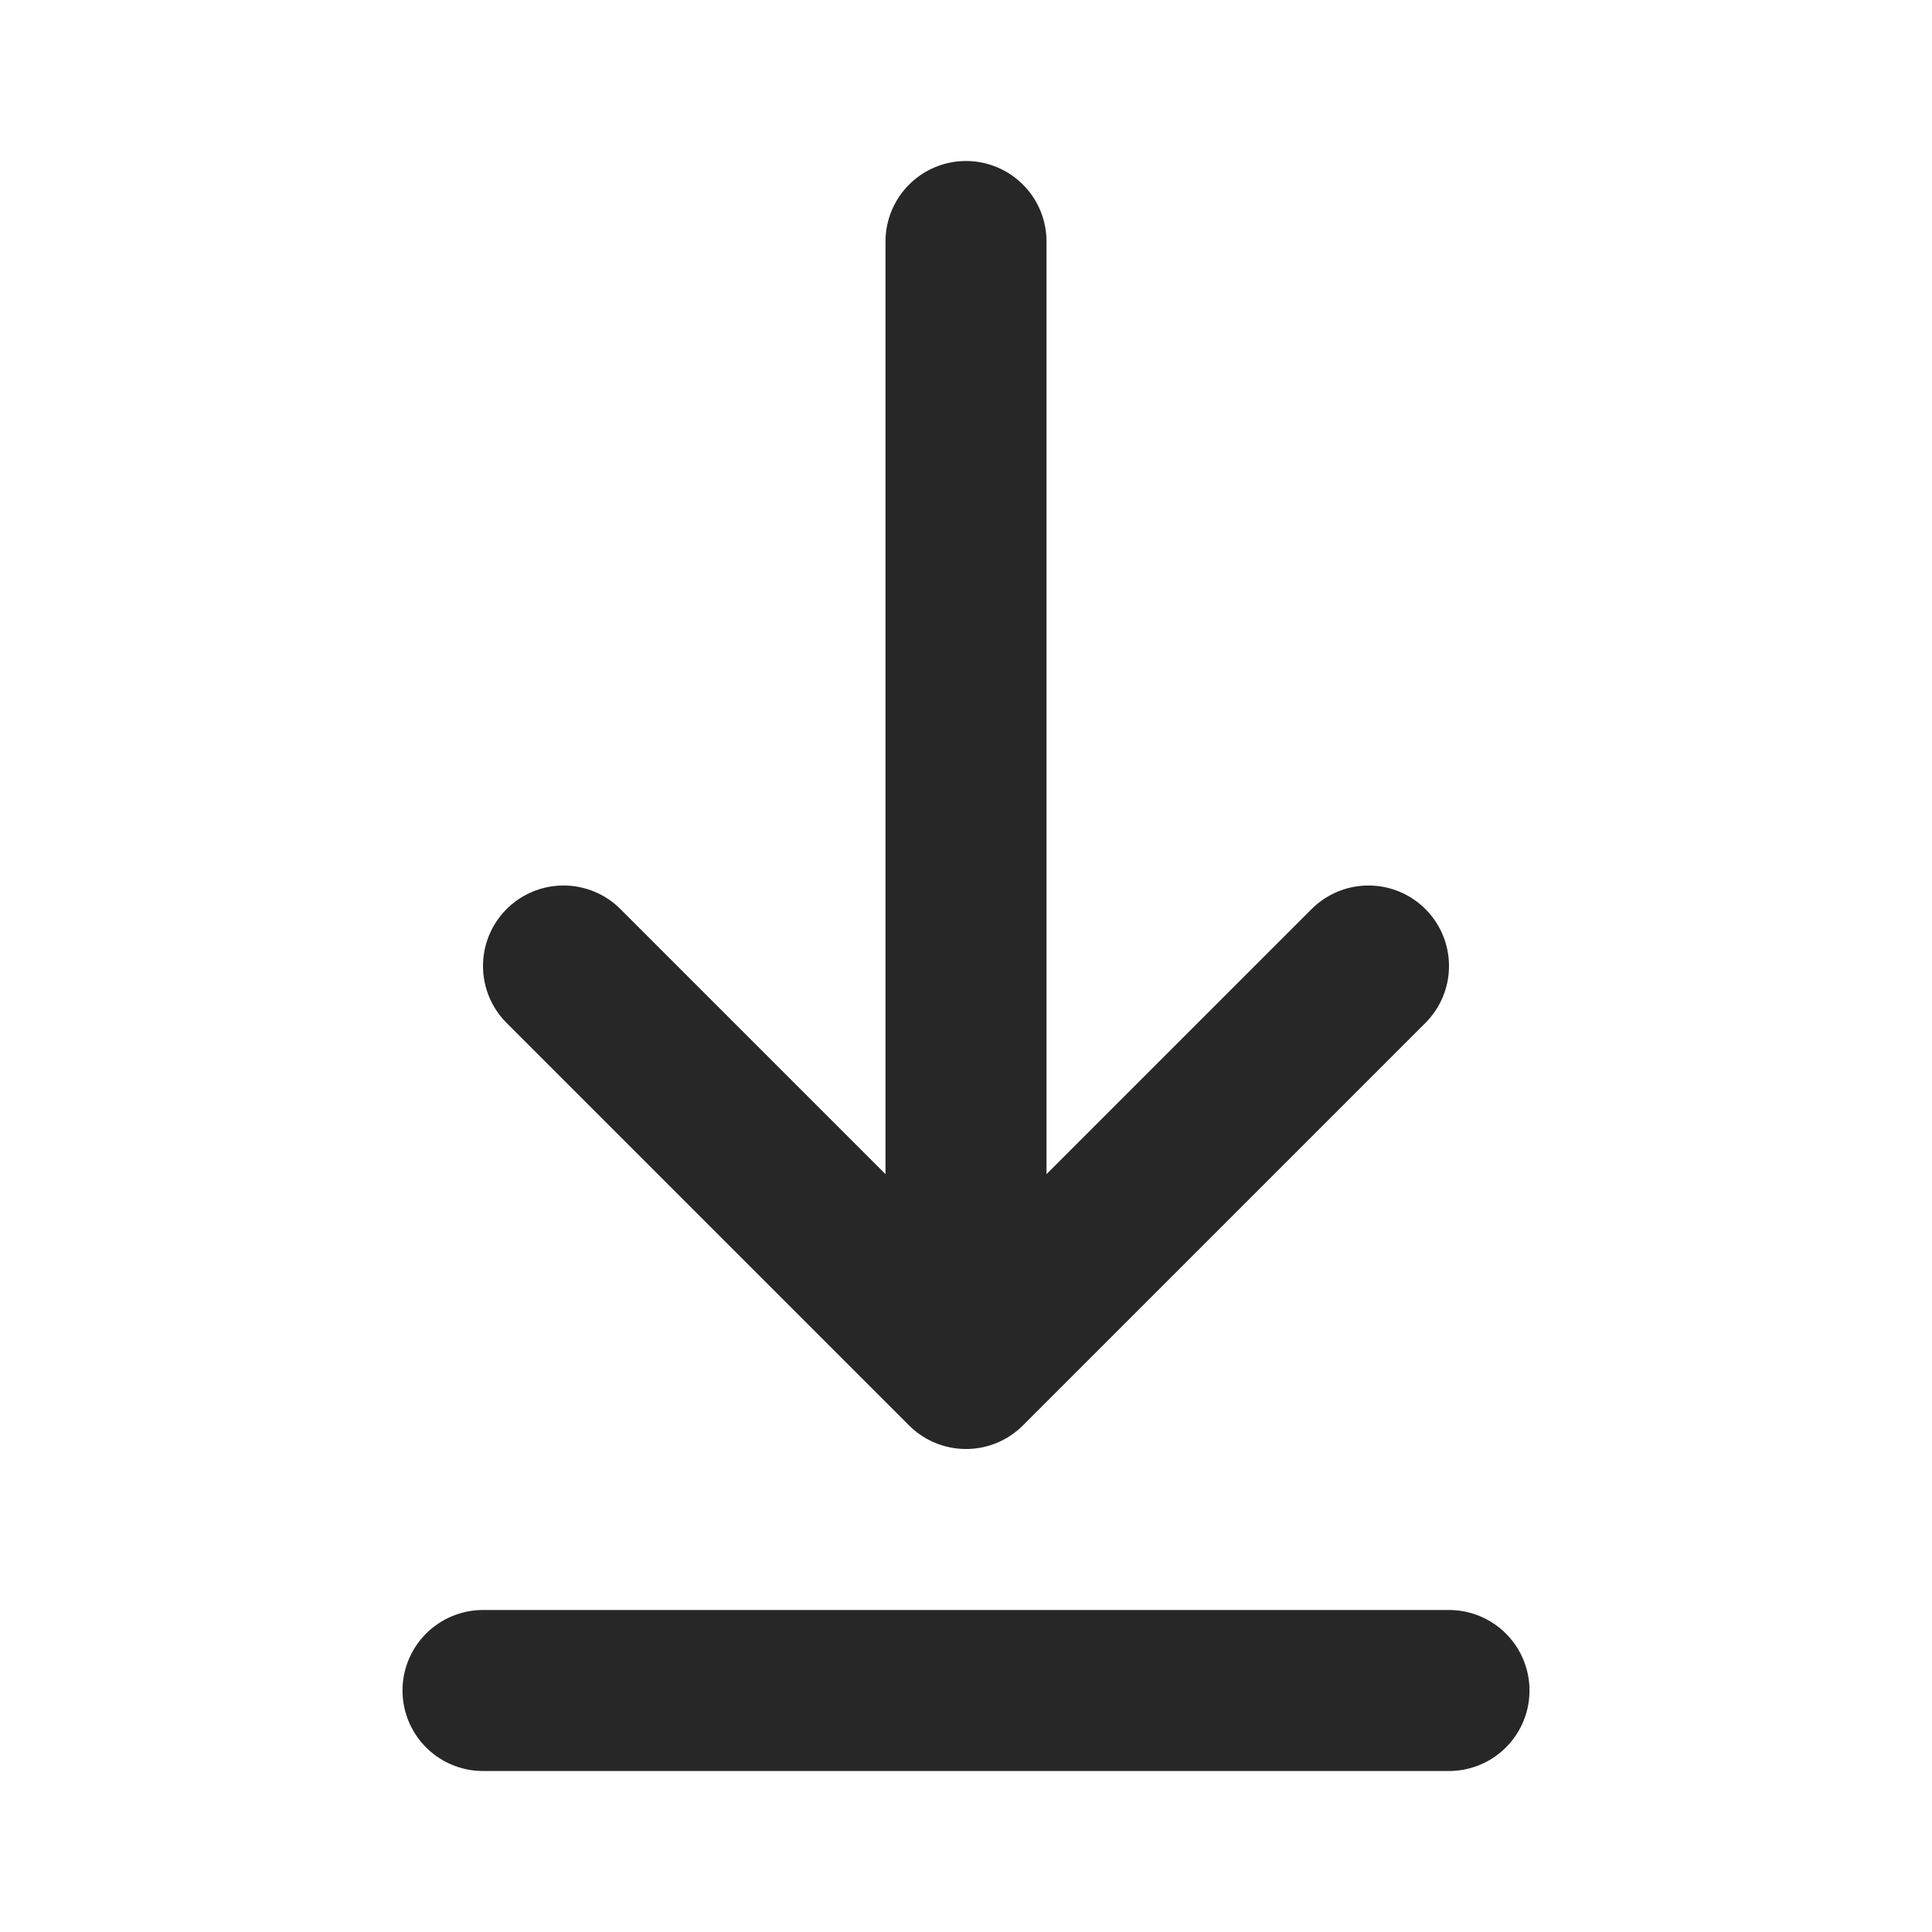 <svg width="18" height="18" viewBox="0 0 18 18" fill="none" xmlns="http://www.w3.org/2000/svg">
<path d="M4.5 15.75H13.5M9 2.25V12.75M9 12.75L12.75 9M9 12.75L5.25 9" stroke="#272727" stroke-width="1.5" stroke-linecap="round" stroke-linejoin="round"/>
</svg>

